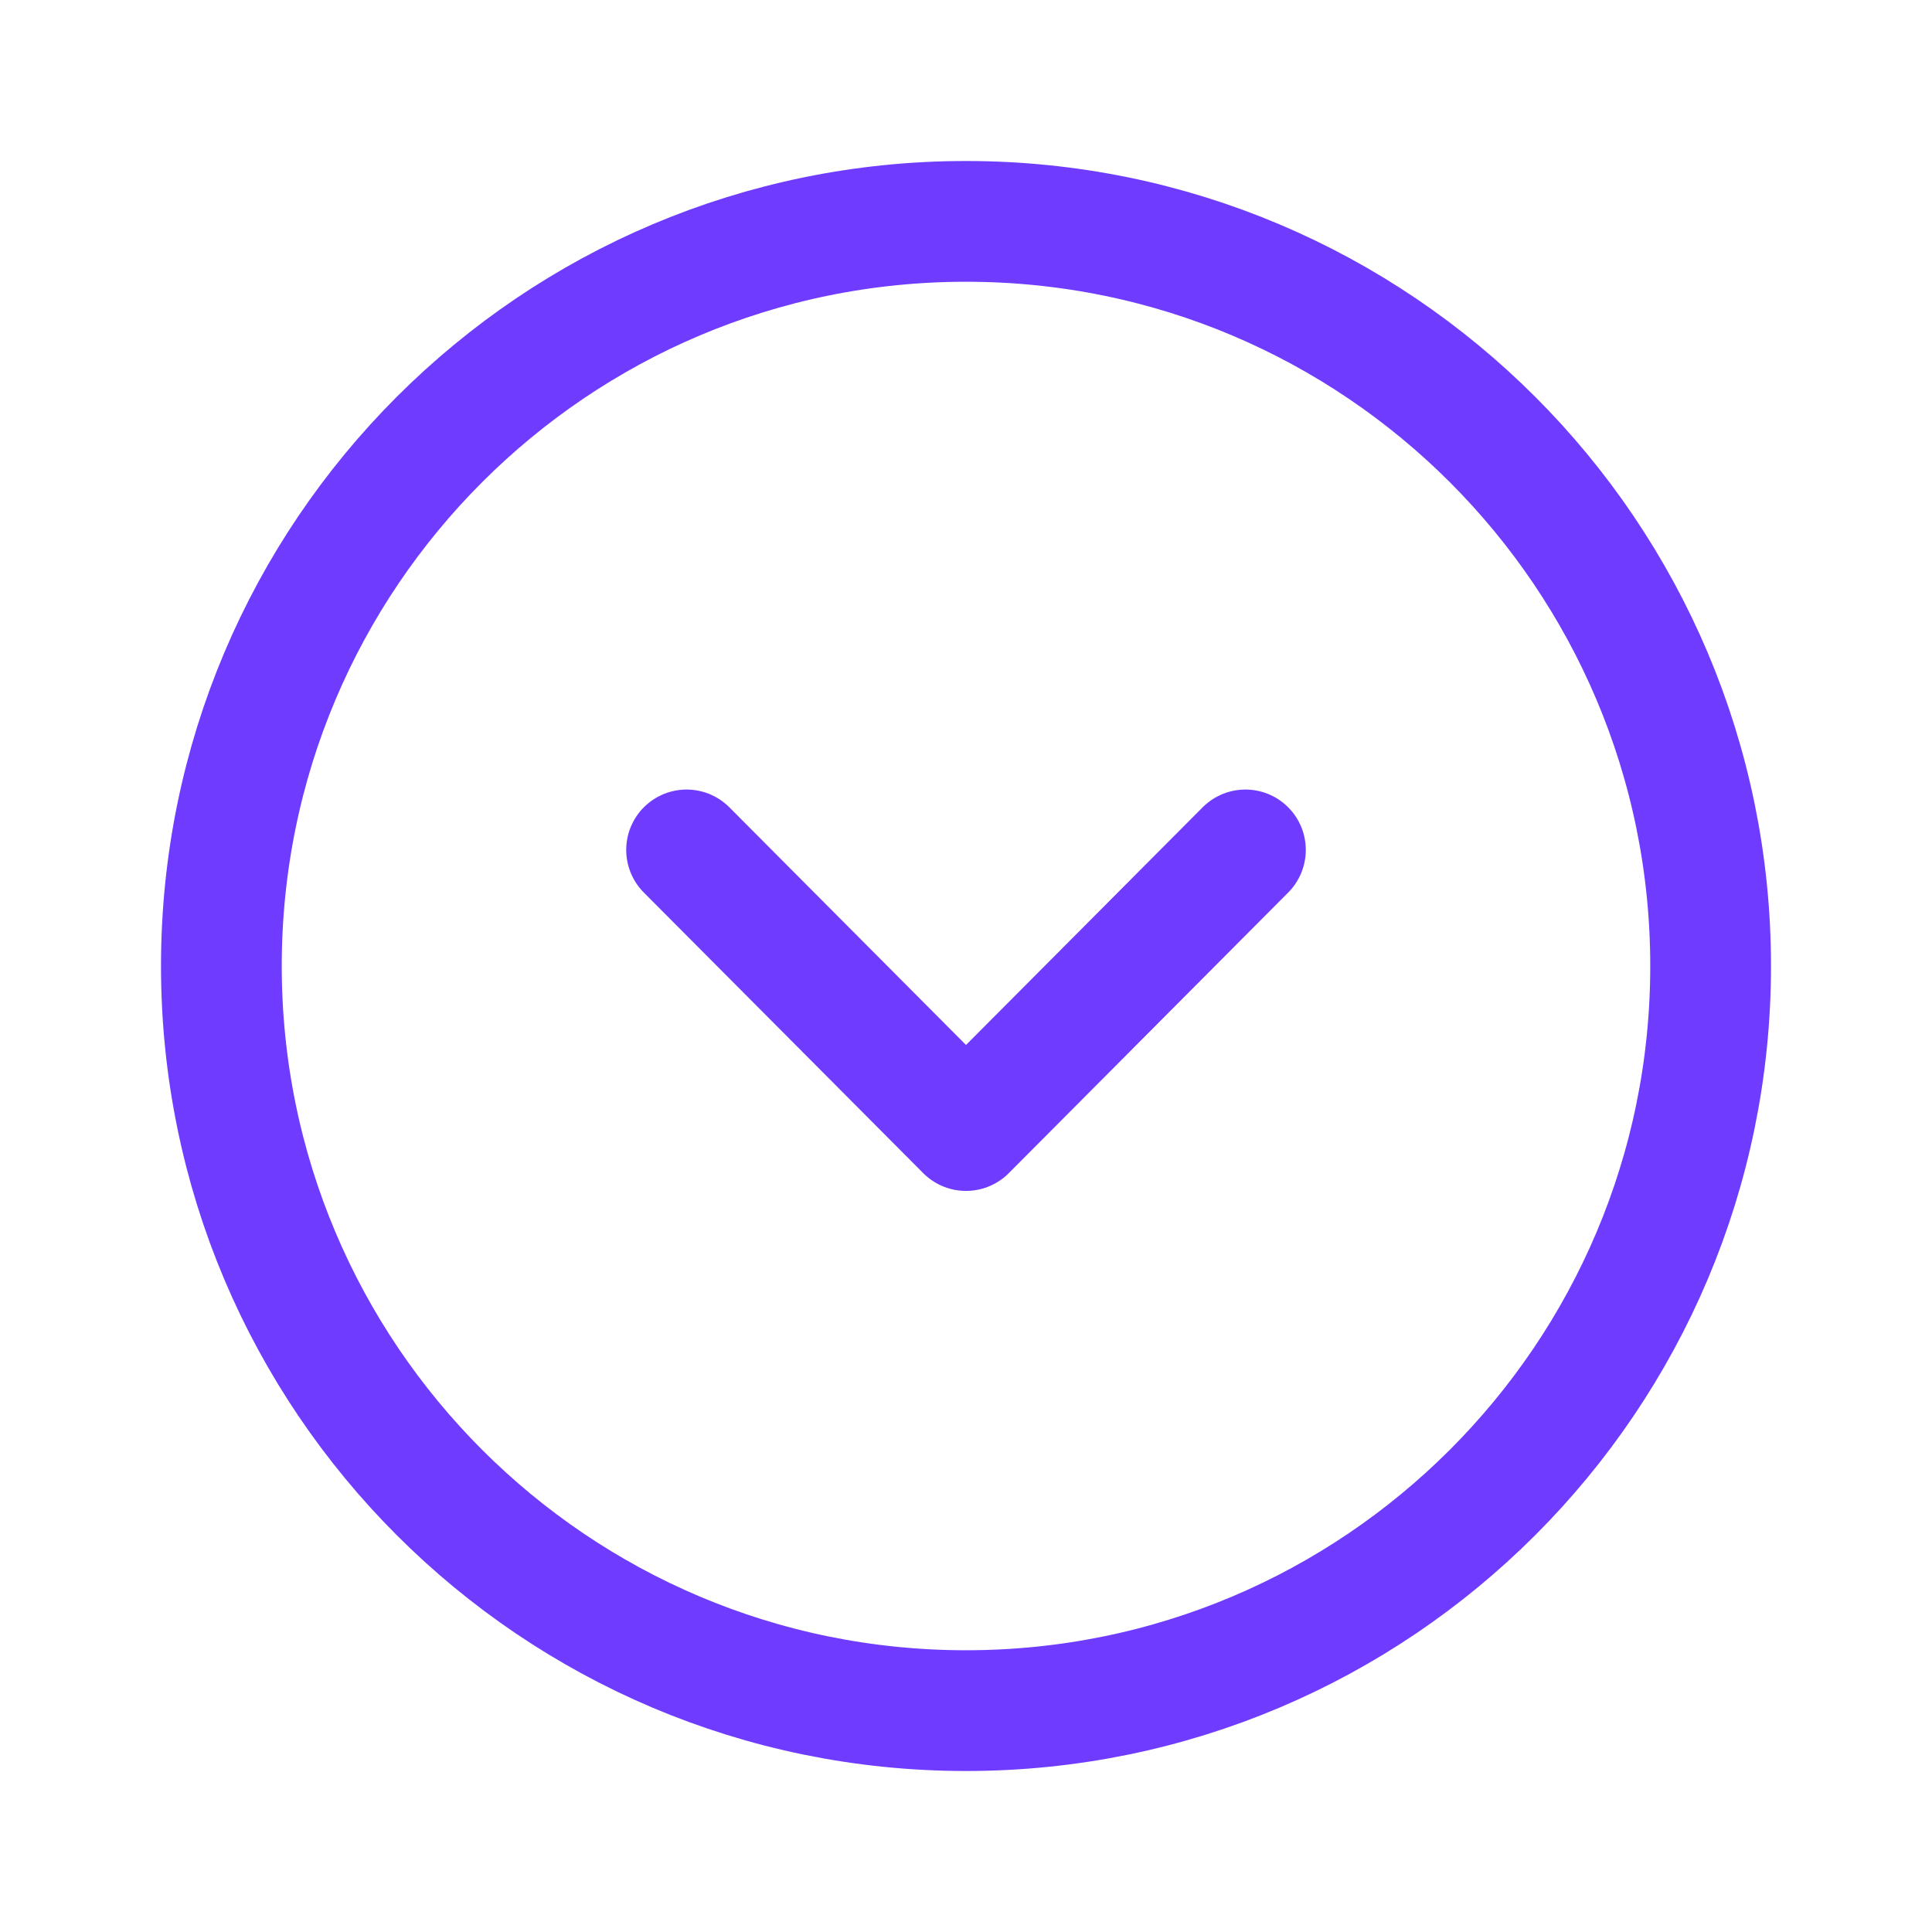 <svg width="24" height="24" viewBox="0 0 24 24" fill="none" xmlns="http://www.w3.org/2000/svg">
<g id="Iconly">
<path id="Stroke 1" fill-rule="evenodd" clip-rule="evenodd" d="M2.75 12C2.75 17.108 6.891 21.25 12 21.25C17.108 21.25 21.25 17.108 21.25 12C21.25 6.892 17.108 2.75 12 2.75C6.891 2.75 2.75 6.892 2.75 12Z" stroke="#6F3CFF" stroke-width="1.5" stroke-linecap="round" stroke-linejoin="round"/>
<path id="Stroke 3" d="M8.529 10.558L12 14.044L15.471 10.558" stroke="#6F3CFF" stroke-width="1.5" stroke-linecap="round" stroke-linejoin="round"/>
</g>
</svg>
